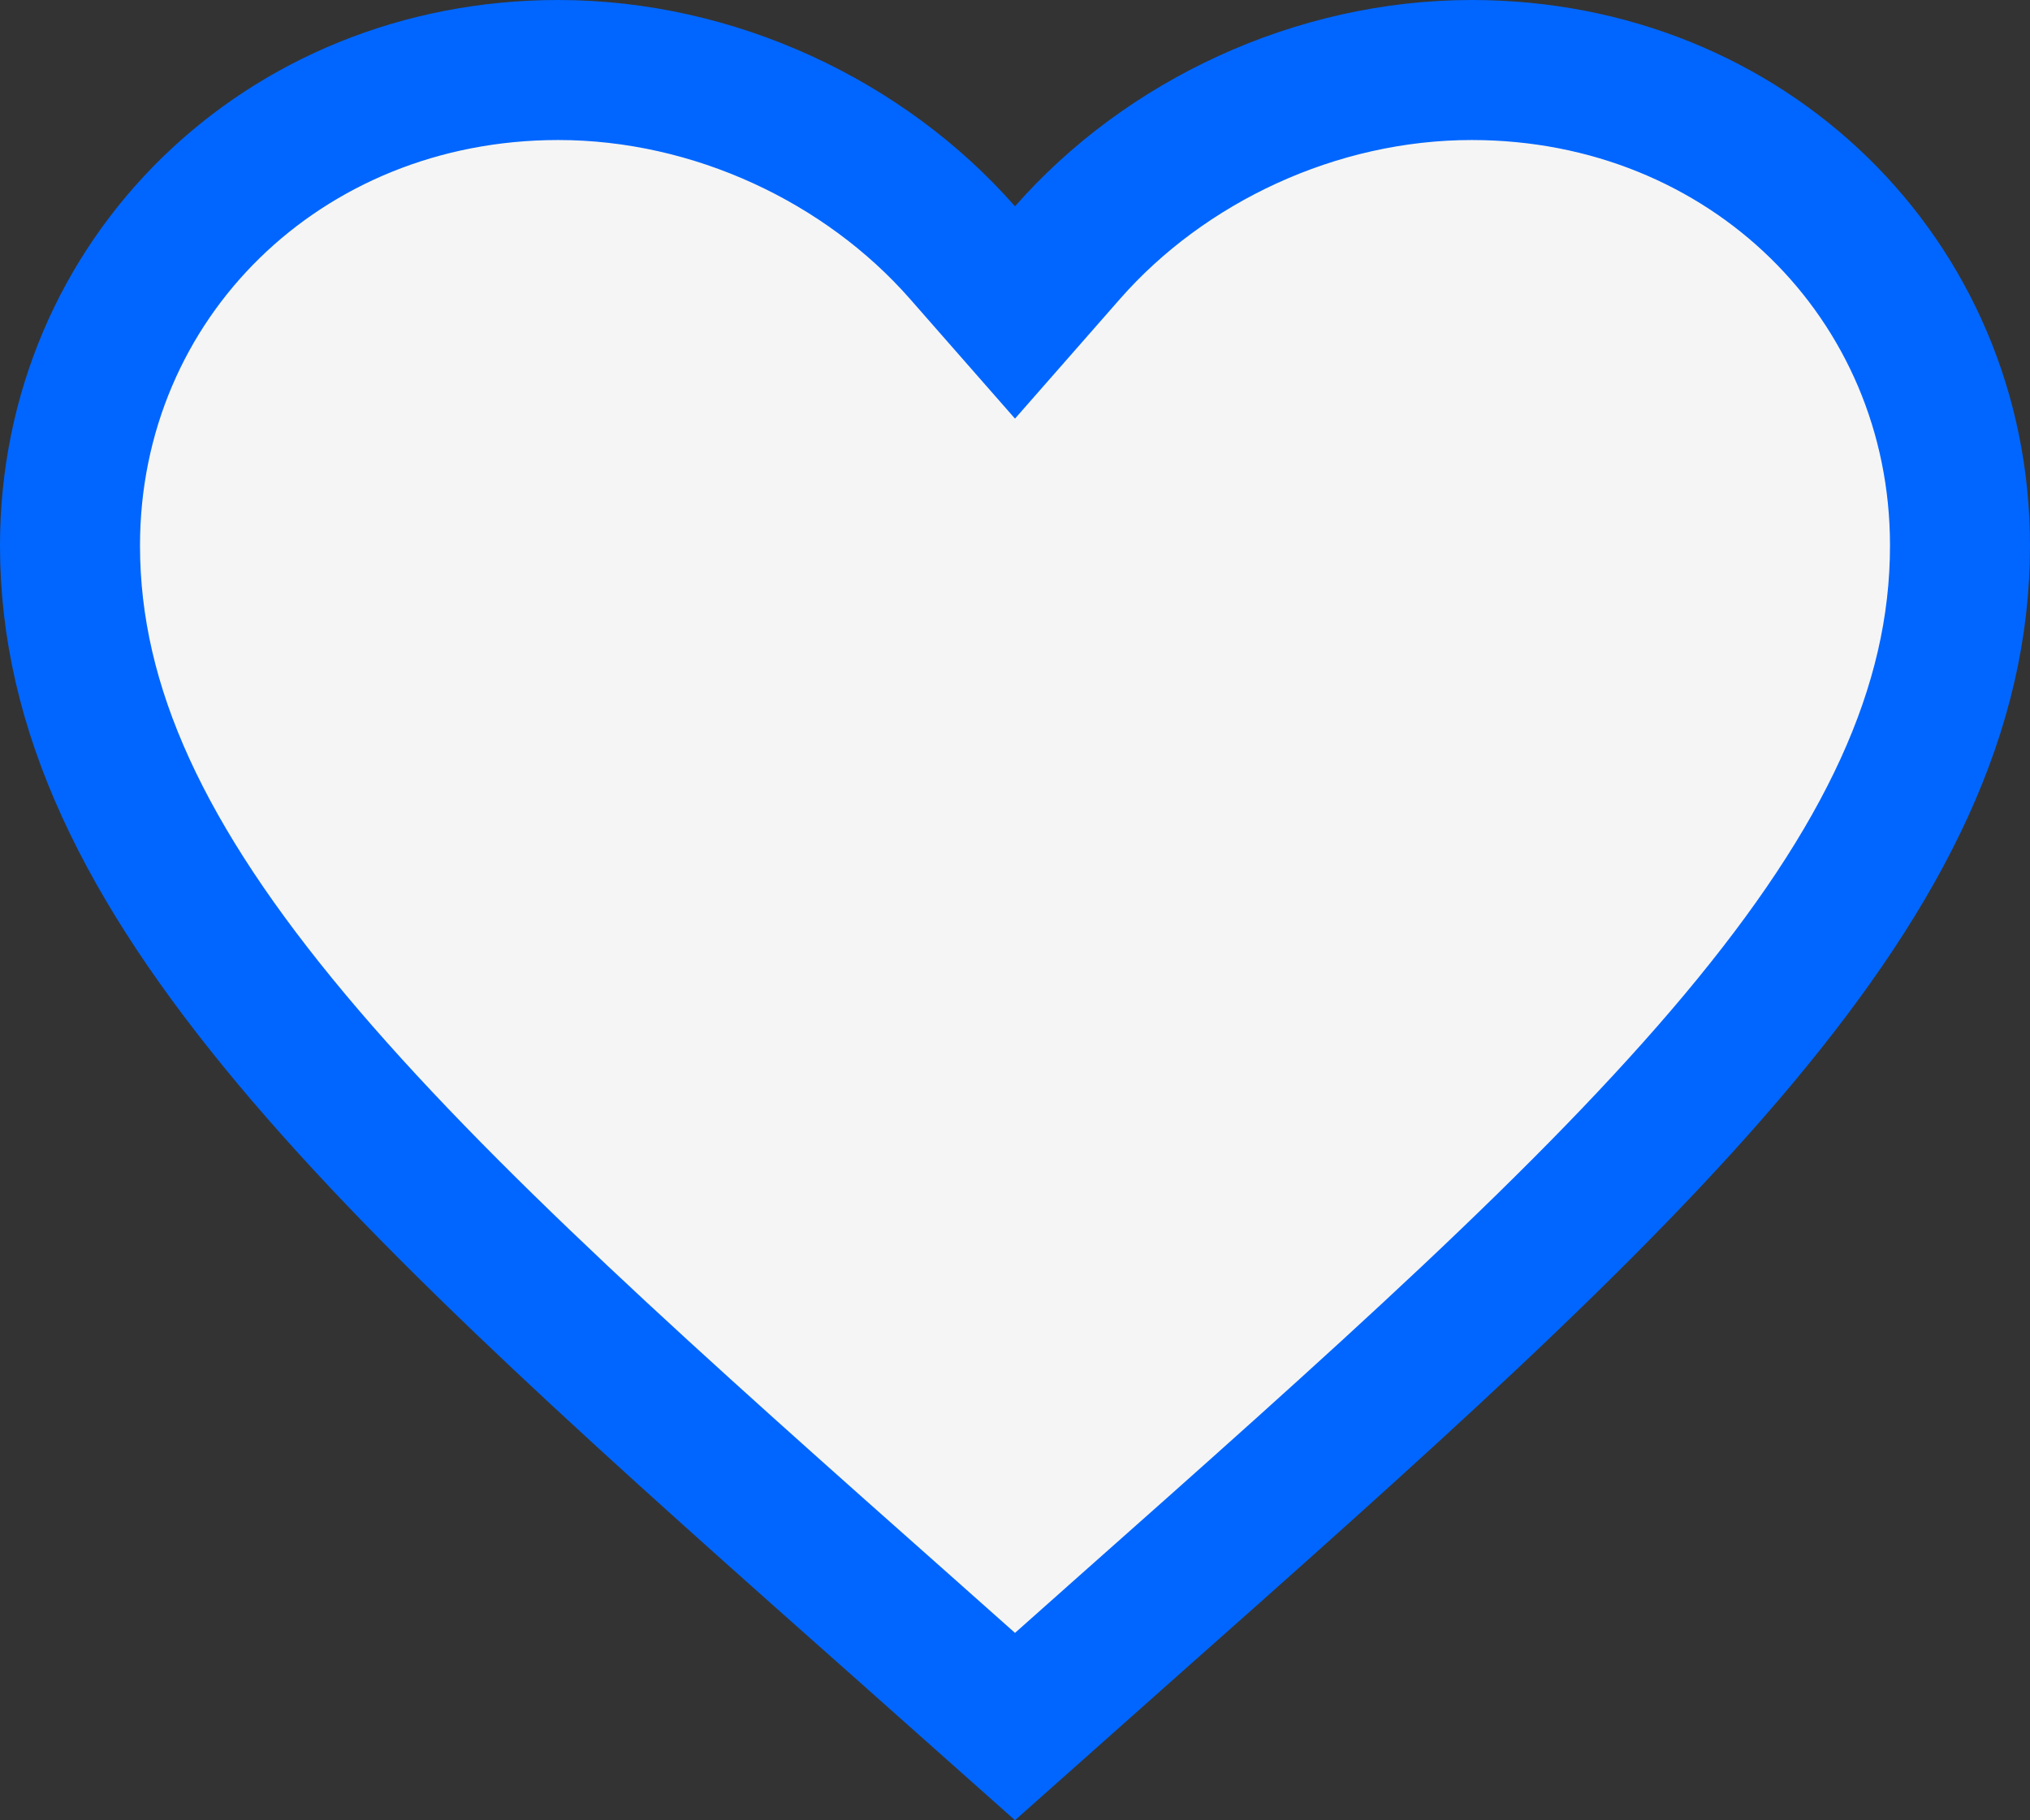 <svg width="29" height="26" viewBox="0 0 29 26" fill="none" xmlns="http://www.w3.org/2000/svg">
<rect x="0" y="0" width="29" height="26" fill="#333333" stroke="none"/>
<path d="M21.025 1C24.962 1 28 3.99 28 7.793C28 10.127 26.932 12.335 24.835 14.842C22.728 17.361 19.693 20.055 15.94 23.381L15.938 23.383L14.5 24.661L13.062 23.383L13.06 23.381C9.307 20.055 6.272 17.361 4.165 14.842C2.068 12.335 1 10.127 1 7.793C1 3.99 4.038 1 7.975 1C10.204 1 12.354 2.019 13.749 3.607L14.5 4.463L15.251 3.607C16.646 2.019 18.796 1 21.025 1Z" fill="#F5F5F5" stroke="#0066FF" stroke-width="2"/>
</svg>
